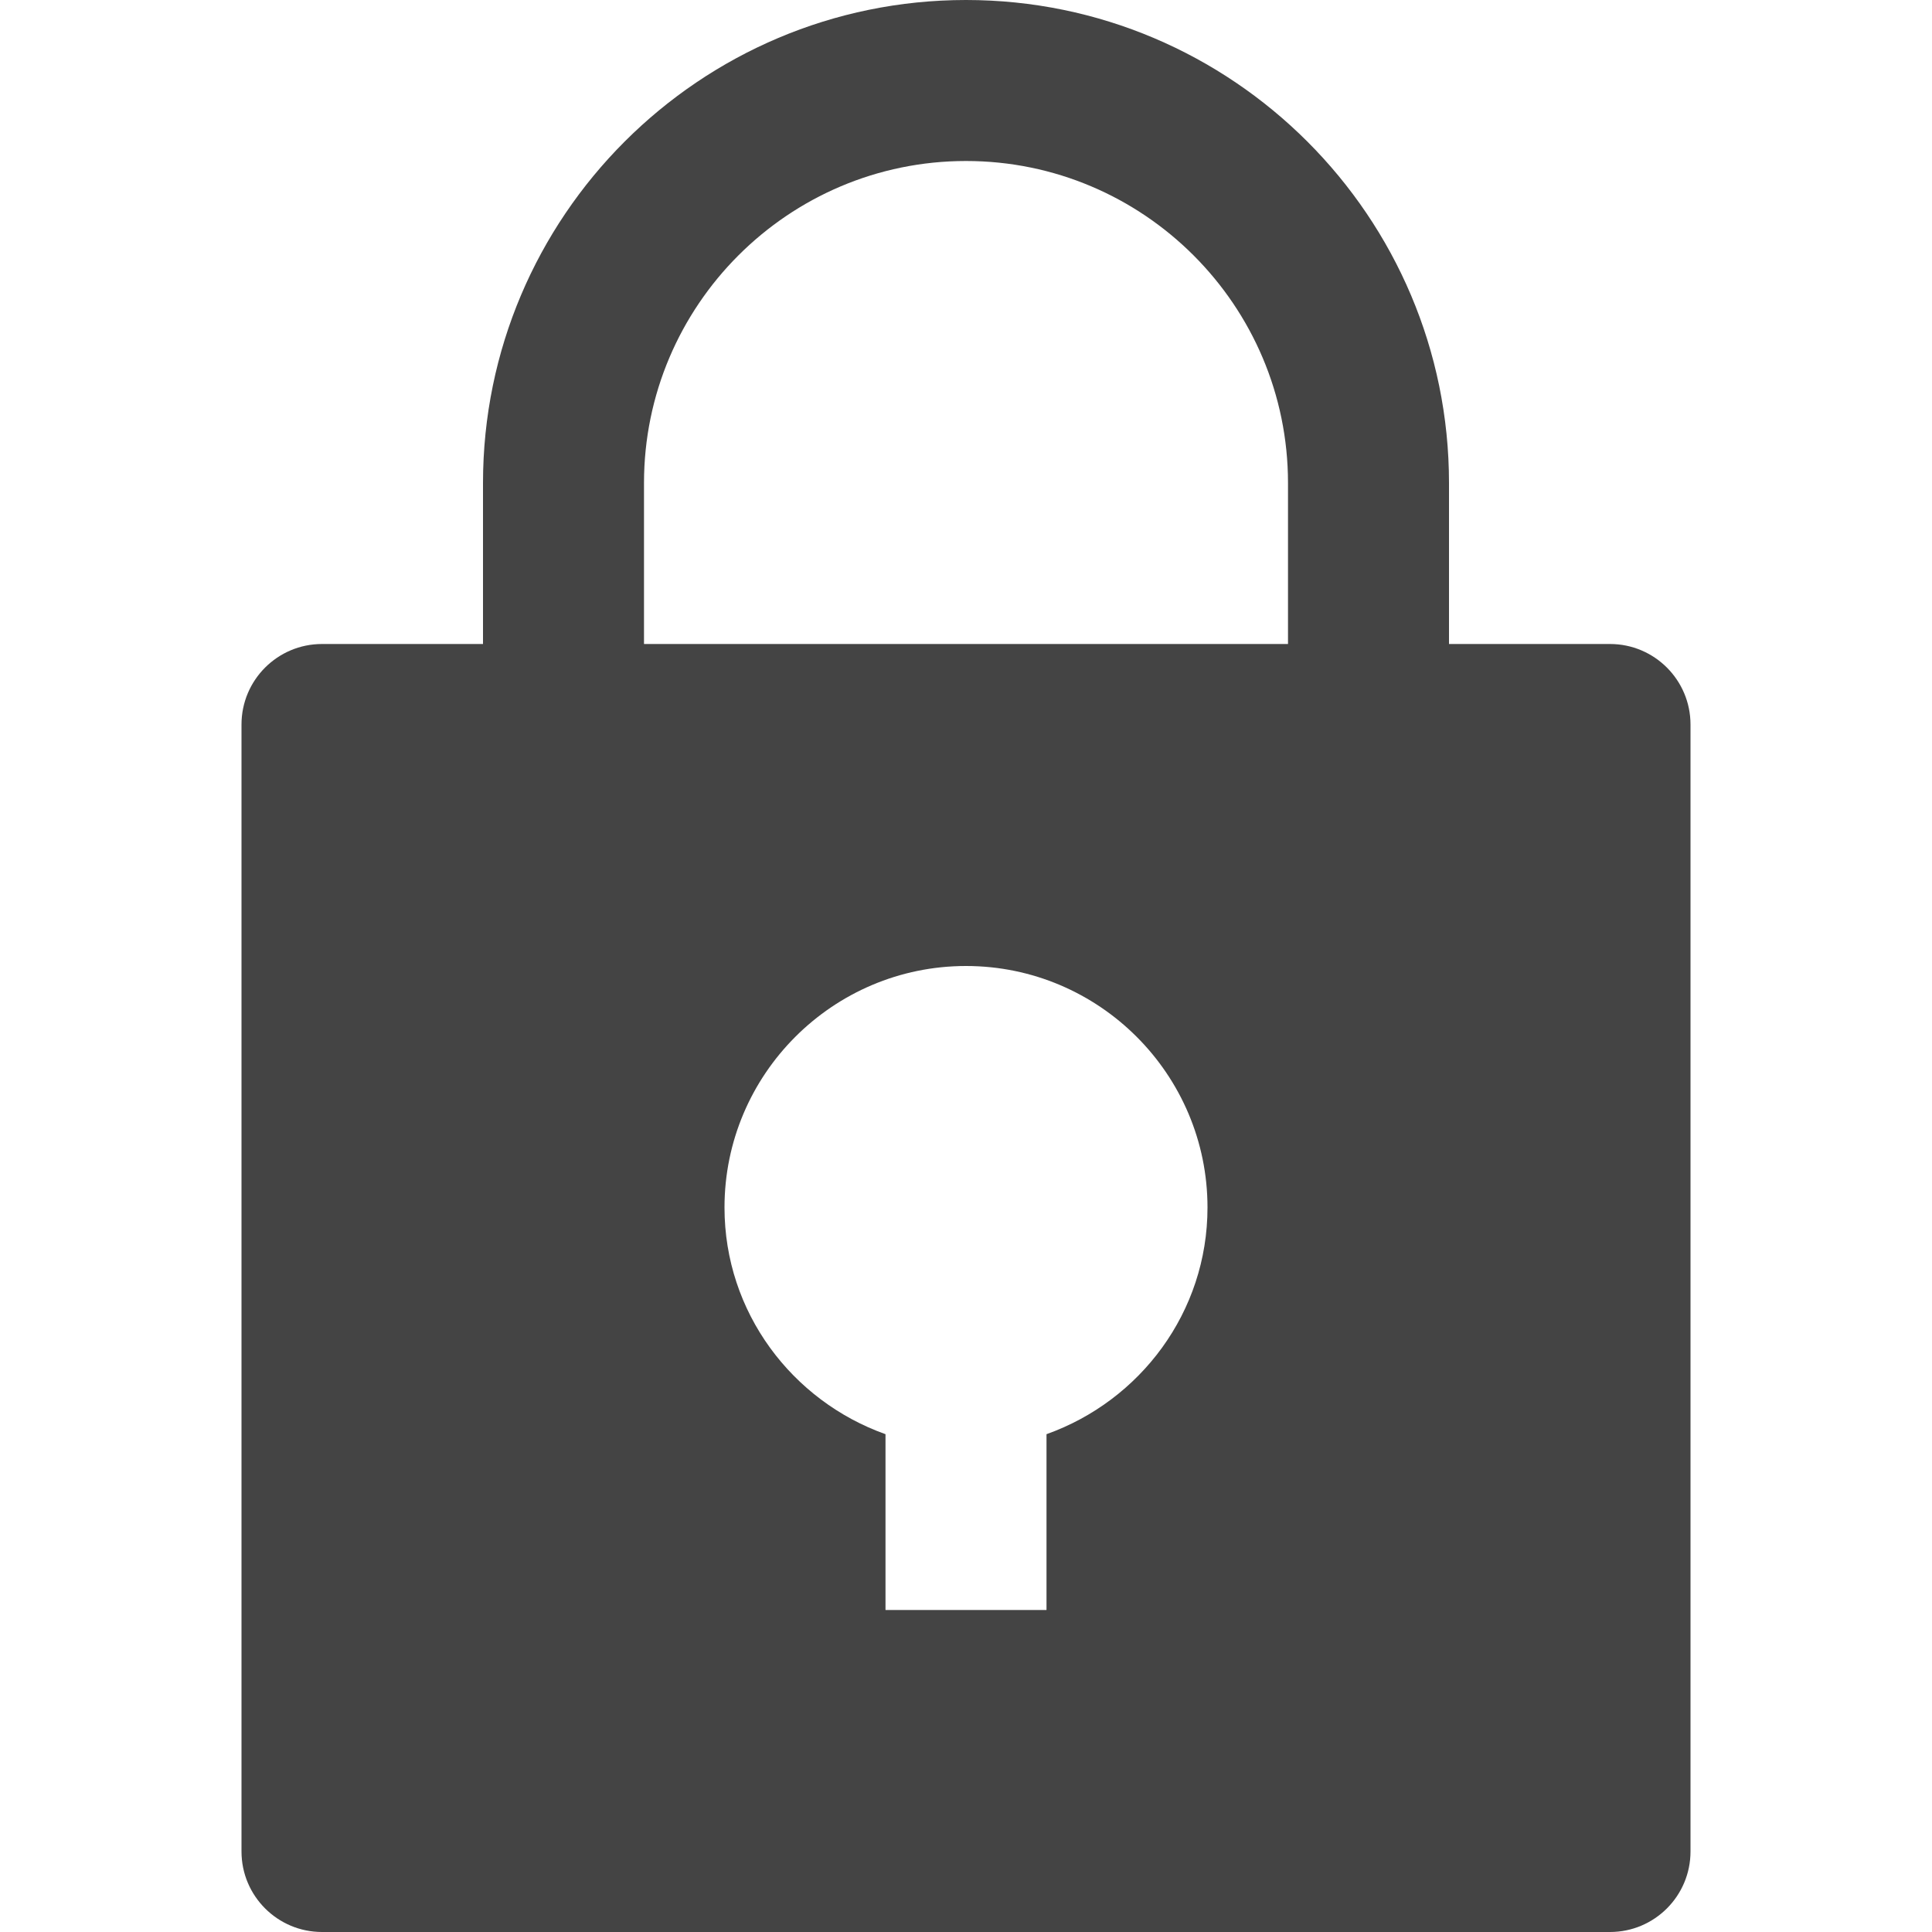 <svg version="1.1" xmlns="http://www.w3.org/2000/svg" xmlns:xlink="http://www.w3.org/1999/xlink" x="0px" y="0px" viewBox="0 0 24 24" xml:space="preserve" width="24" height="24"><g class="nc-icon-wrapper" fill="#444444"><path fill="#444444" d="M20,8h-2V6c0-3.309-2.691-6-6-6S6,2.691,6,6v2H4C3.448,8,3,8.448,3,9v14c0,0.552,0.448,1,1,1h16 c0.552,0,1-0.448,1-1V9C21,8.448,20.552,8,20,8z M13,17.816L13,20h-2l0-2.184C9.839,17.402,9,16.302,9,15c0-1.654,1.346-3,3-3 s3,1.346,3,3C15,16.302,14.162,17.402,13,17.816z M16,8H8V6c0-2.206,1.794-4,4-4s4,1.794,4,4V8z"></path></g></svg>